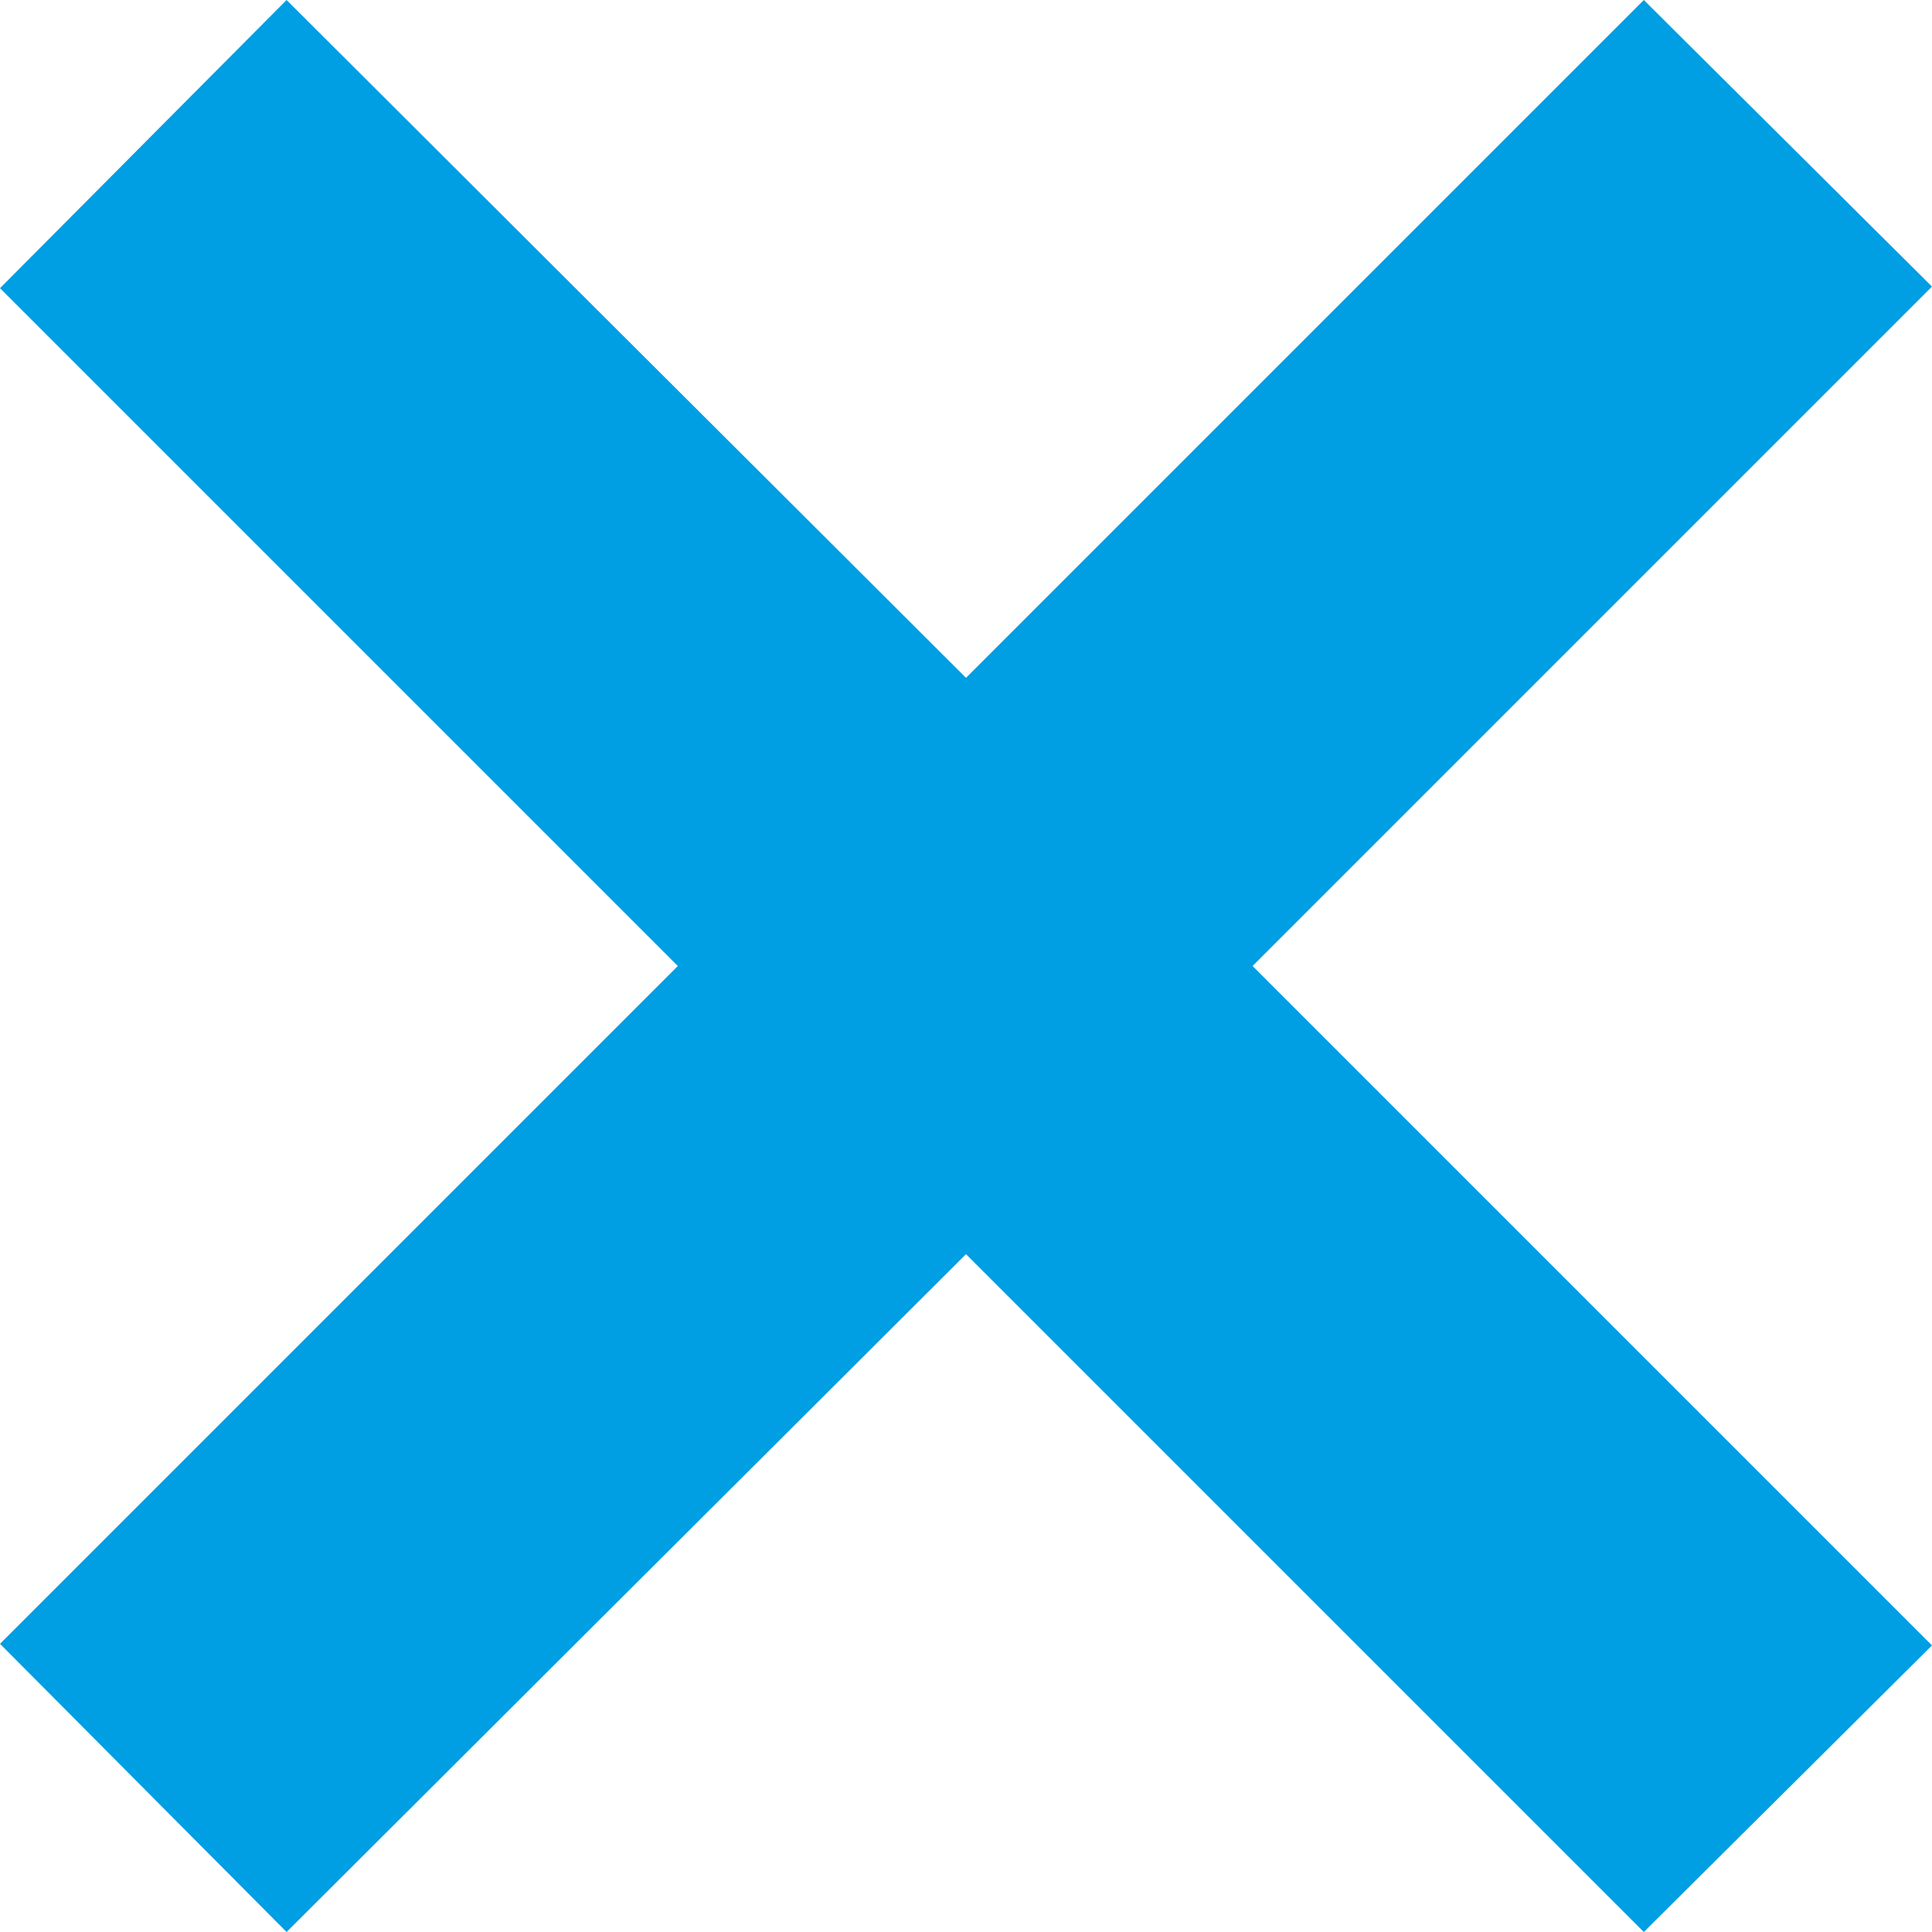 <svg xmlns="http://www.w3.org/2000/svg" viewBox="0 0 24 24"><title>Icon-Clear-Blue</title><path d="M0,20.42,8.42,12,0,3.58,3.56,0,12,8.42,20.42,0,24,3.56,15.56,12,24,20.44,20.42,24,12,15.58,3.56,24Z" style="fill:#009ee3"/></svg>